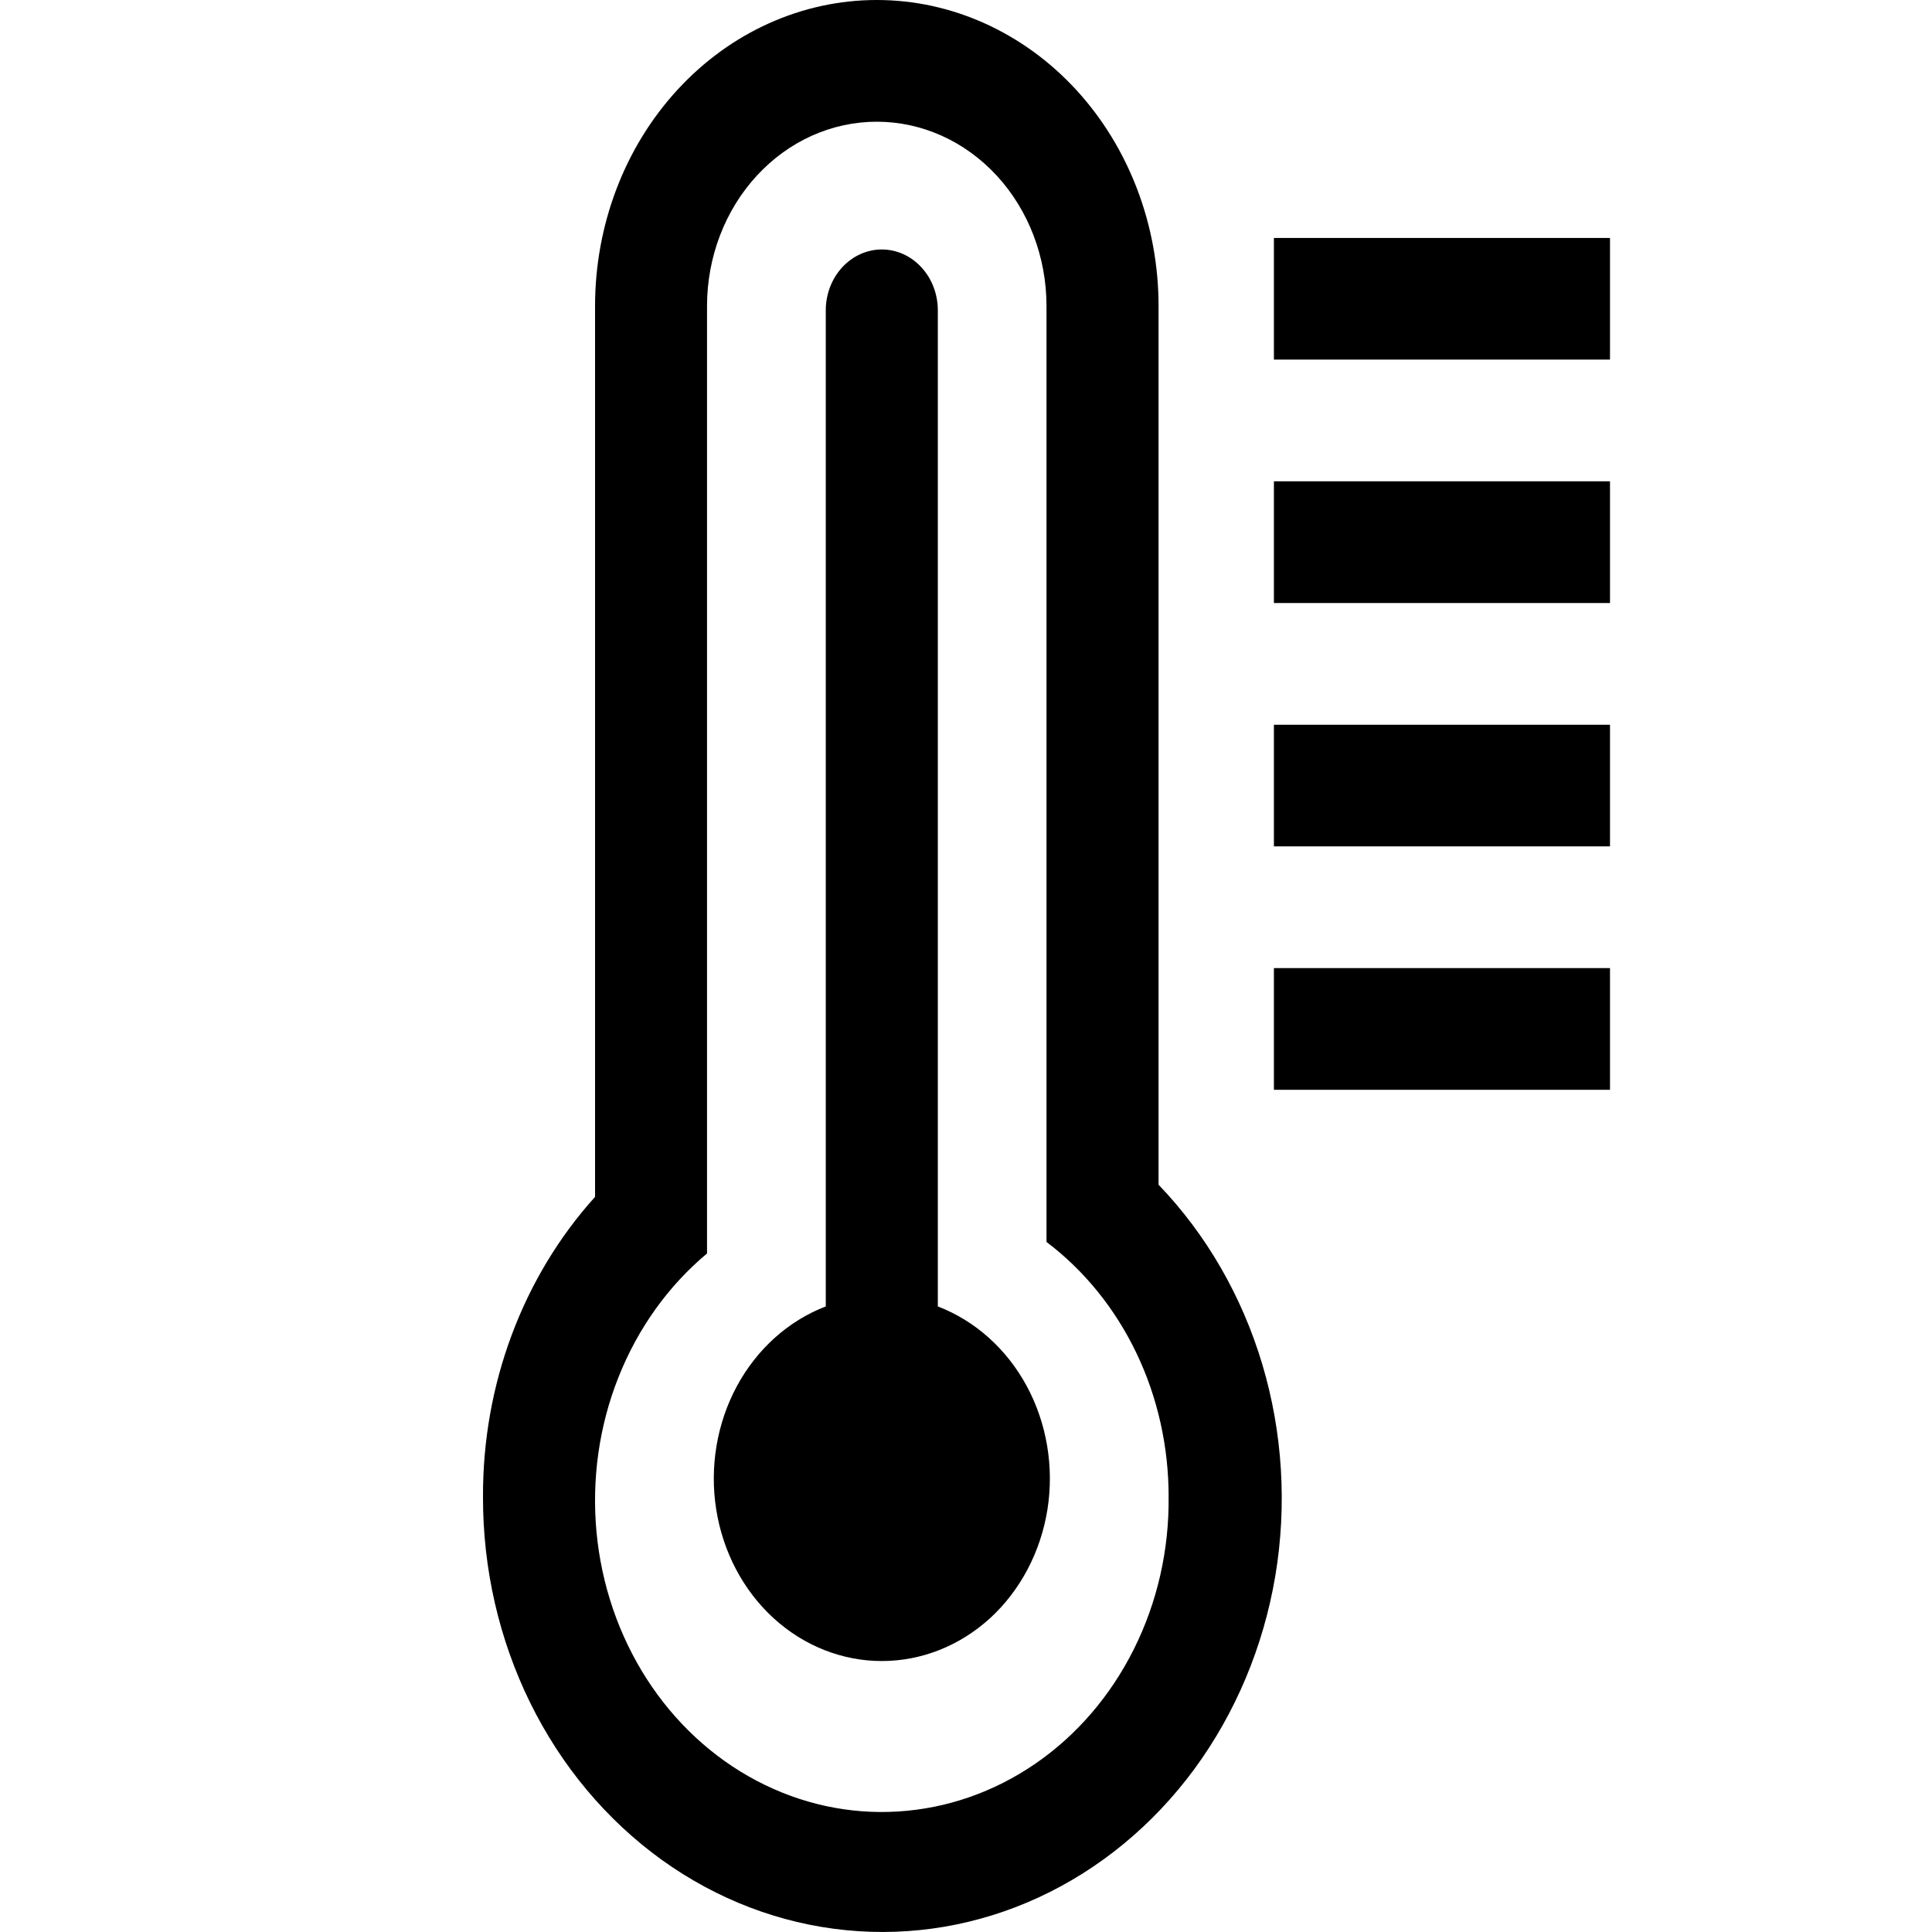 <svg width="24" height="24" viewBox="0 0 24 24" aria-hidden="true" focusable="false" fill="currentColor" xmlns="http://www.w3.org/2000/svg">

  <path d="M14.392 3.802C14.392 2.794 14.023 1.827 13.367 1.114C12.71 0.401 11.82 0 10.892 0C9.963 0 9.073 0.401 8.417 1.114C7.76 1.827 7.392 2.794 7.392 3.802V14.868C6.494 15.863 5.994 17.202 6 18.595C5.998 19.487 6.199 20.365 6.586 21.152C6.973 21.939 7.534 22.608 8.218 23.102C8.903 23.595 9.689 23.896 10.507 23.977C11.324 24.059 12.148 23.919 12.903 23.57C13.659 23.221 14.323 22.673 14.836 21.977C15.348 21.28 15.694 20.456 15.842 19.579C15.989 18.701 15.934 17.798 15.681 16.949C15.428 16.101 14.985 15.334 14.392 14.717V3.802ZM14.517 18.595C14.524 19.254 14.376 19.905 14.086 20.485C13.797 21.065 13.376 21.555 12.863 21.908C12.35 22.261 11.762 22.466 11.156 22.503C10.55 22.541 9.945 22.409 9.399 22.121C8.852 21.833 8.383 21.398 8.035 20.858C7.687 20.317 7.472 19.689 7.41 19.032C7.349 18.376 7.442 17.714 7.683 17.108C7.923 16.502 8.302 15.973 8.783 15.571V3.802C8.783 3.195 9.005 2.612 9.401 2.183C9.796 1.753 10.332 1.512 10.892 1.512C11.451 1.512 11.987 1.753 12.383 2.183C12.778 2.612 13 3.195 13 3.802V15.428C13.47 15.783 13.853 16.257 14.117 16.808C14.381 17.36 14.518 17.973 14.517 18.595Z"/>

  <path d="M11.65 16.229V3.855C11.65 3.655 11.577 3.462 11.446 3.321C11.316 3.179 11.139 3.099 10.954 3.099C10.77 3.099 10.593 3.179 10.462 3.321C10.332 3.462 10.258 3.655 10.258 3.855V16.229C9.794 16.407 9.403 16.758 9.154 17.219C8.905 17.681 8.814 18.223 8.897 18.75C8.98 19.277 9.232 19.756 9.609 20.101C9.985 20.445 10.462 20.634 10.954 20.634C11.447 20.634 11.923 20.445 12.3 20.101C12.676 19.756 12.928 19.277 13.012 18.75C13.095 18.223 13.004 17.681 12.755 17.219C12.506 16.758 12.114 16.407 11.65 16.229Z"/>

  <path d="M20 2.956H15.825V4.467H20V2.956Z"/>
  <path d="M20 5.979H15.825V7.491H20V5.979Z"/>
  <path d="M20 9.003H15.825V10.514H20V9.003Z"/>
  <path d="M20 12.026H15.825V13.538H20V12.026Z"/>
</svg>
